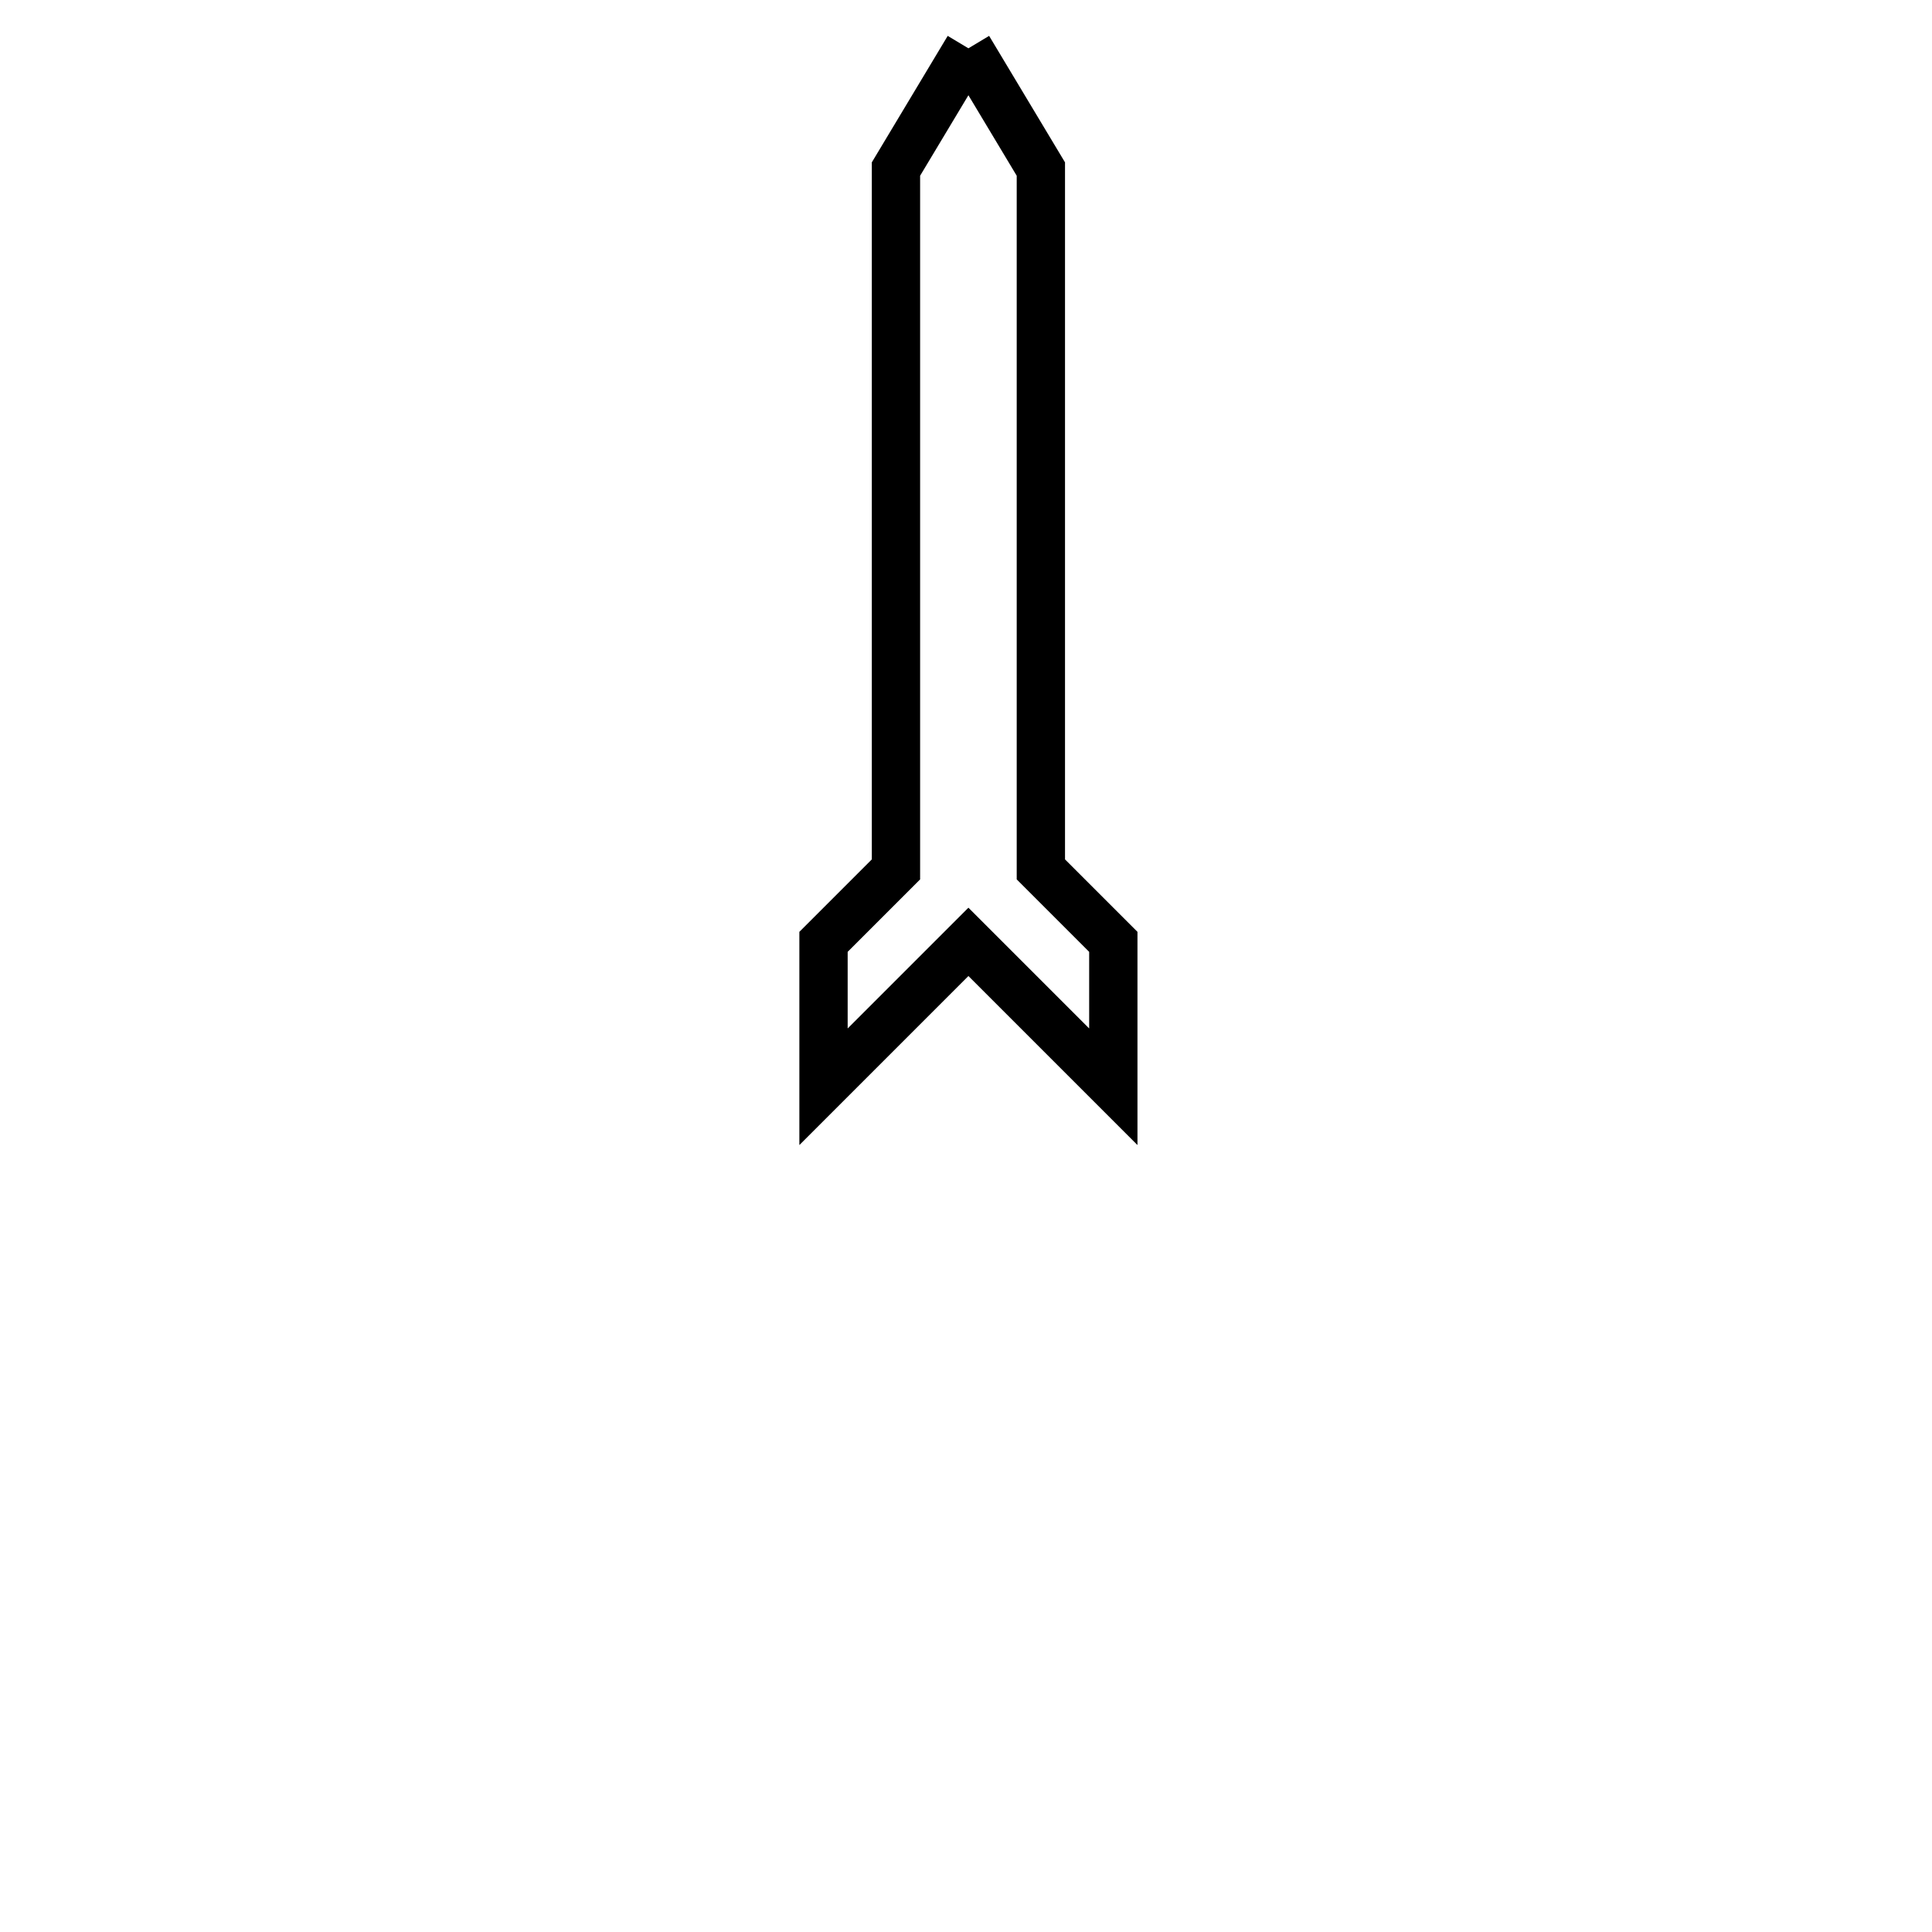 <?xml version="1.0" encoding="utf-8"?>
<!-- Generator: Adobe Illustrator 16.0.0, SVG Export Plug-In . SVG Version: 6.00 Build 0)  -->
<!DOCTYPE svg PUBLIC "-//W3C//DTD SVG 1.1//EN" "http://www.w3.org/Graphics/SVG/1.1/DTD/svg11.dtd">
<svg version="1.1" id="_1.S-A-WM---------" xmlns="http://www.w3.org/2000/svg" xmlns:xlink="http://www.w3.org/1999/xlink" x="0px"
	 y="0px" width="400px" height="400px" viewBox="0 0 400 400" style="enable-background:new 0 0 400 400;" xml:space="preserve">
<g>
	<polyline style="fill:none;stroke:#000000;stroke-width:10;" points="200.5,10 215.5,35 215.5,180 230.5,195 230.5,225 200.5,195 
		170.5,225 170.5,195 185.5,180 185.5,35 200.5,10 	"/>
</g>
<g id="octagon" style="display:none;">
	<g id="outFrame" style="display:inline;">
		<line style="fill:none;stroke:#0000FF;stroke-width:2;" x1="115" y1="213.5" x2="78.5" y2="127.5"/>
		<line style="fill:none;stroke:#0000FF;stroke-width:2;" x1="78.5" y1="127.5" x2="115" y2="43"/>
		<line style="fill:none;stroke:#0000FF;stroke-width:2;" x1="115" y1="43" x2="201.5" y2="6.5"/>
		<line style="fill:none;stroke:#0000FF;stroke-width:2;" x1="201.5" y1="6.5" x2="288" y2="43"/>
		<line style="fill:none;stroke:#0000FF;stroke-width:2;" x1="288" y1="43" x2="321.5" y2="127.5"/>
		<line style="fill:none;stroke:#0000FF;stroke-width:2;" x1="321.5" y1="127.5" x2="288" y2="213.5"/>
		<line style="fill:none;stroke:#0000FF;stroke-width:2;" x1="288" y1="213.5" x2="201.5" y2="250.5"/>
		<line style="fill:none;stroke:#0000FF;stroke-width:2;" x1="201.5" y1="250.5" x2="115" y2="213.5"/>
	</g>
	
		<line id="mod2_1_" style="display:inline;fill:none;stroke:#0000FF;stroke-width:2;" x1="250.515" y1="229.534" x2="250.795" y2="27.301"/>
	
		<line id="mod1_1_" style="display:inline;fill:none;stroke:#0000FF;stroke-width:2;" x1="152.485" y1="229.534" x2="152.205" y2="27.301"/>
</g>
</svg>
